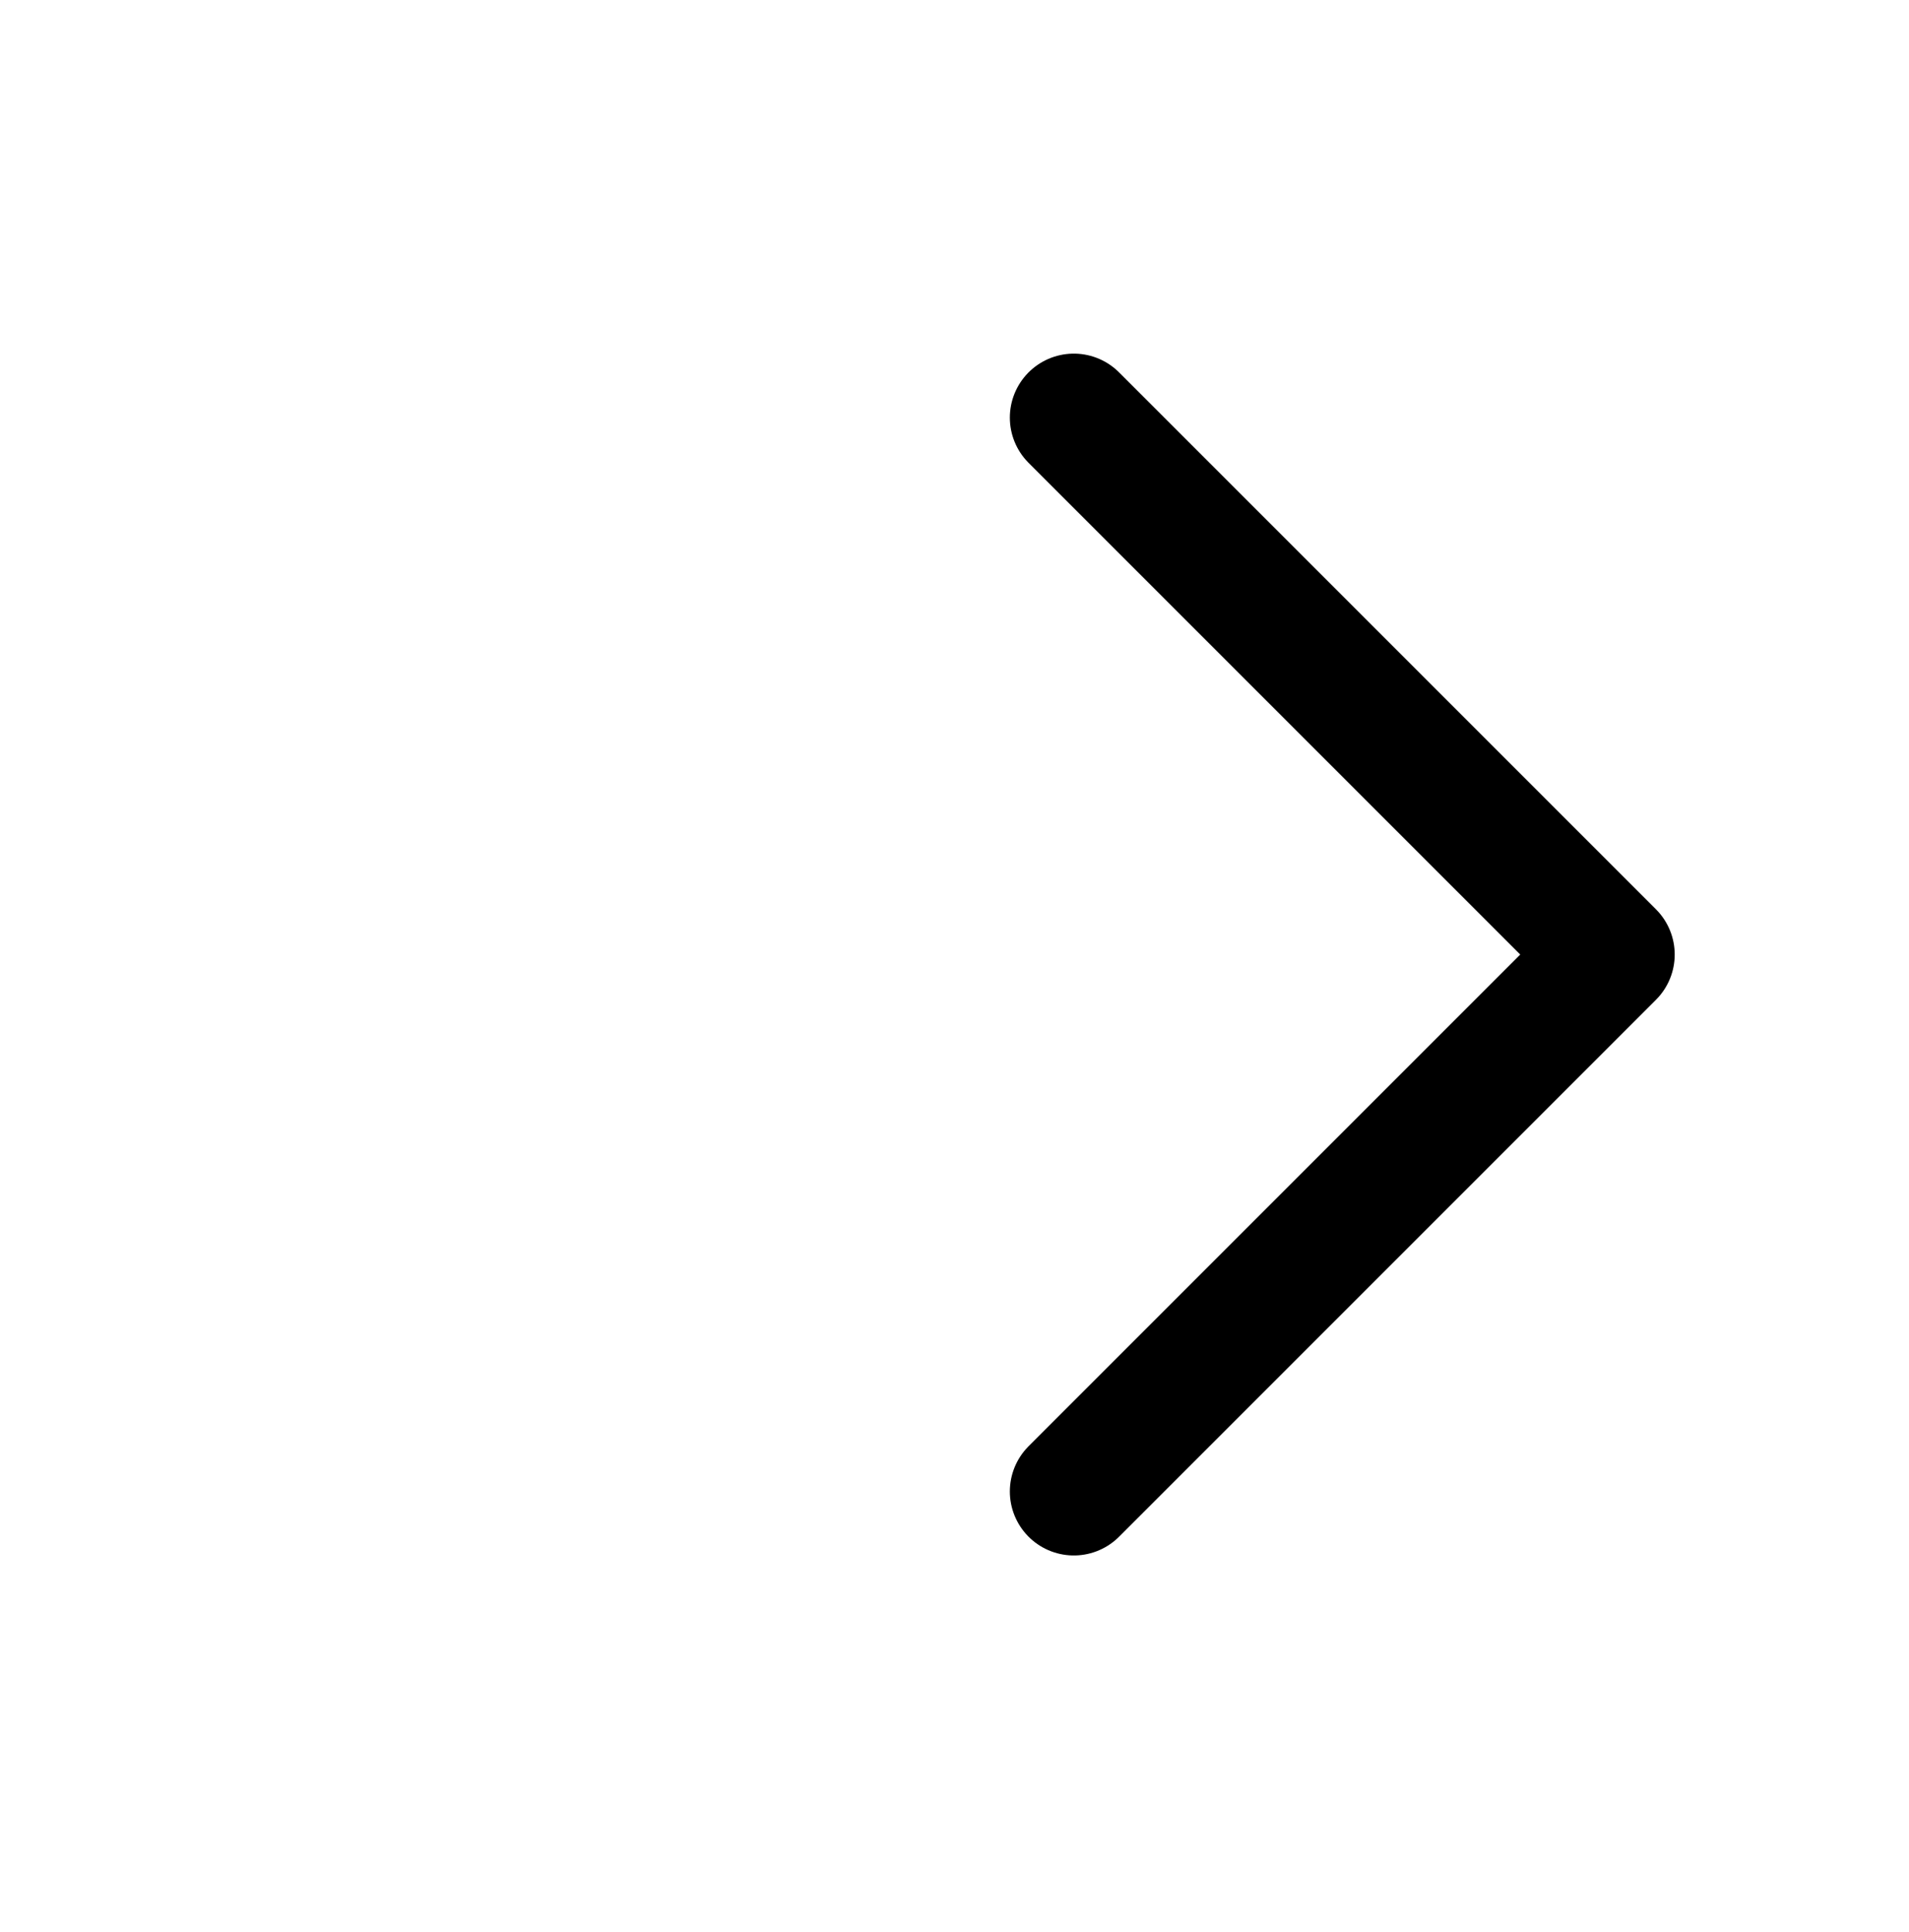<svg xmlns="http://www.w3.org/2000/svg" width="29.838" height="30.194" viewBox="0 0 29.838 30.194">
  <g id="ArrowRight" transform="translate(-0.094)">
    <rect id="ArrowRight_Background_" data-name="ArrowRight (Background)" width="29" height="30" transform="translate(0.326 0.194)" fill="none"/>
    <path id="Vector" d="M29.838,0V29.838H0V0Z" transform="translate(0.094)" fill="none"/>
    <path id="Vector-2" data-name="Vector" transform="translate(4.756 14.919)" fill="none" stroke="#000" stroke-linecap="round" stroke-linejoin="round" stroke-width="2" stroke-dasharray="0 0"/>
    <path id="Vector-3" data-name="Vector" d="M0,0,8.392,8.392,0,16.784" transform="translate(16.878 6.527)" fill="none" stroke="#000" stroke-linecap="round" stroke-linejoin="round" stroke-width="2" stroke-dasharray="0 0"/>
  </g>
</svg>
